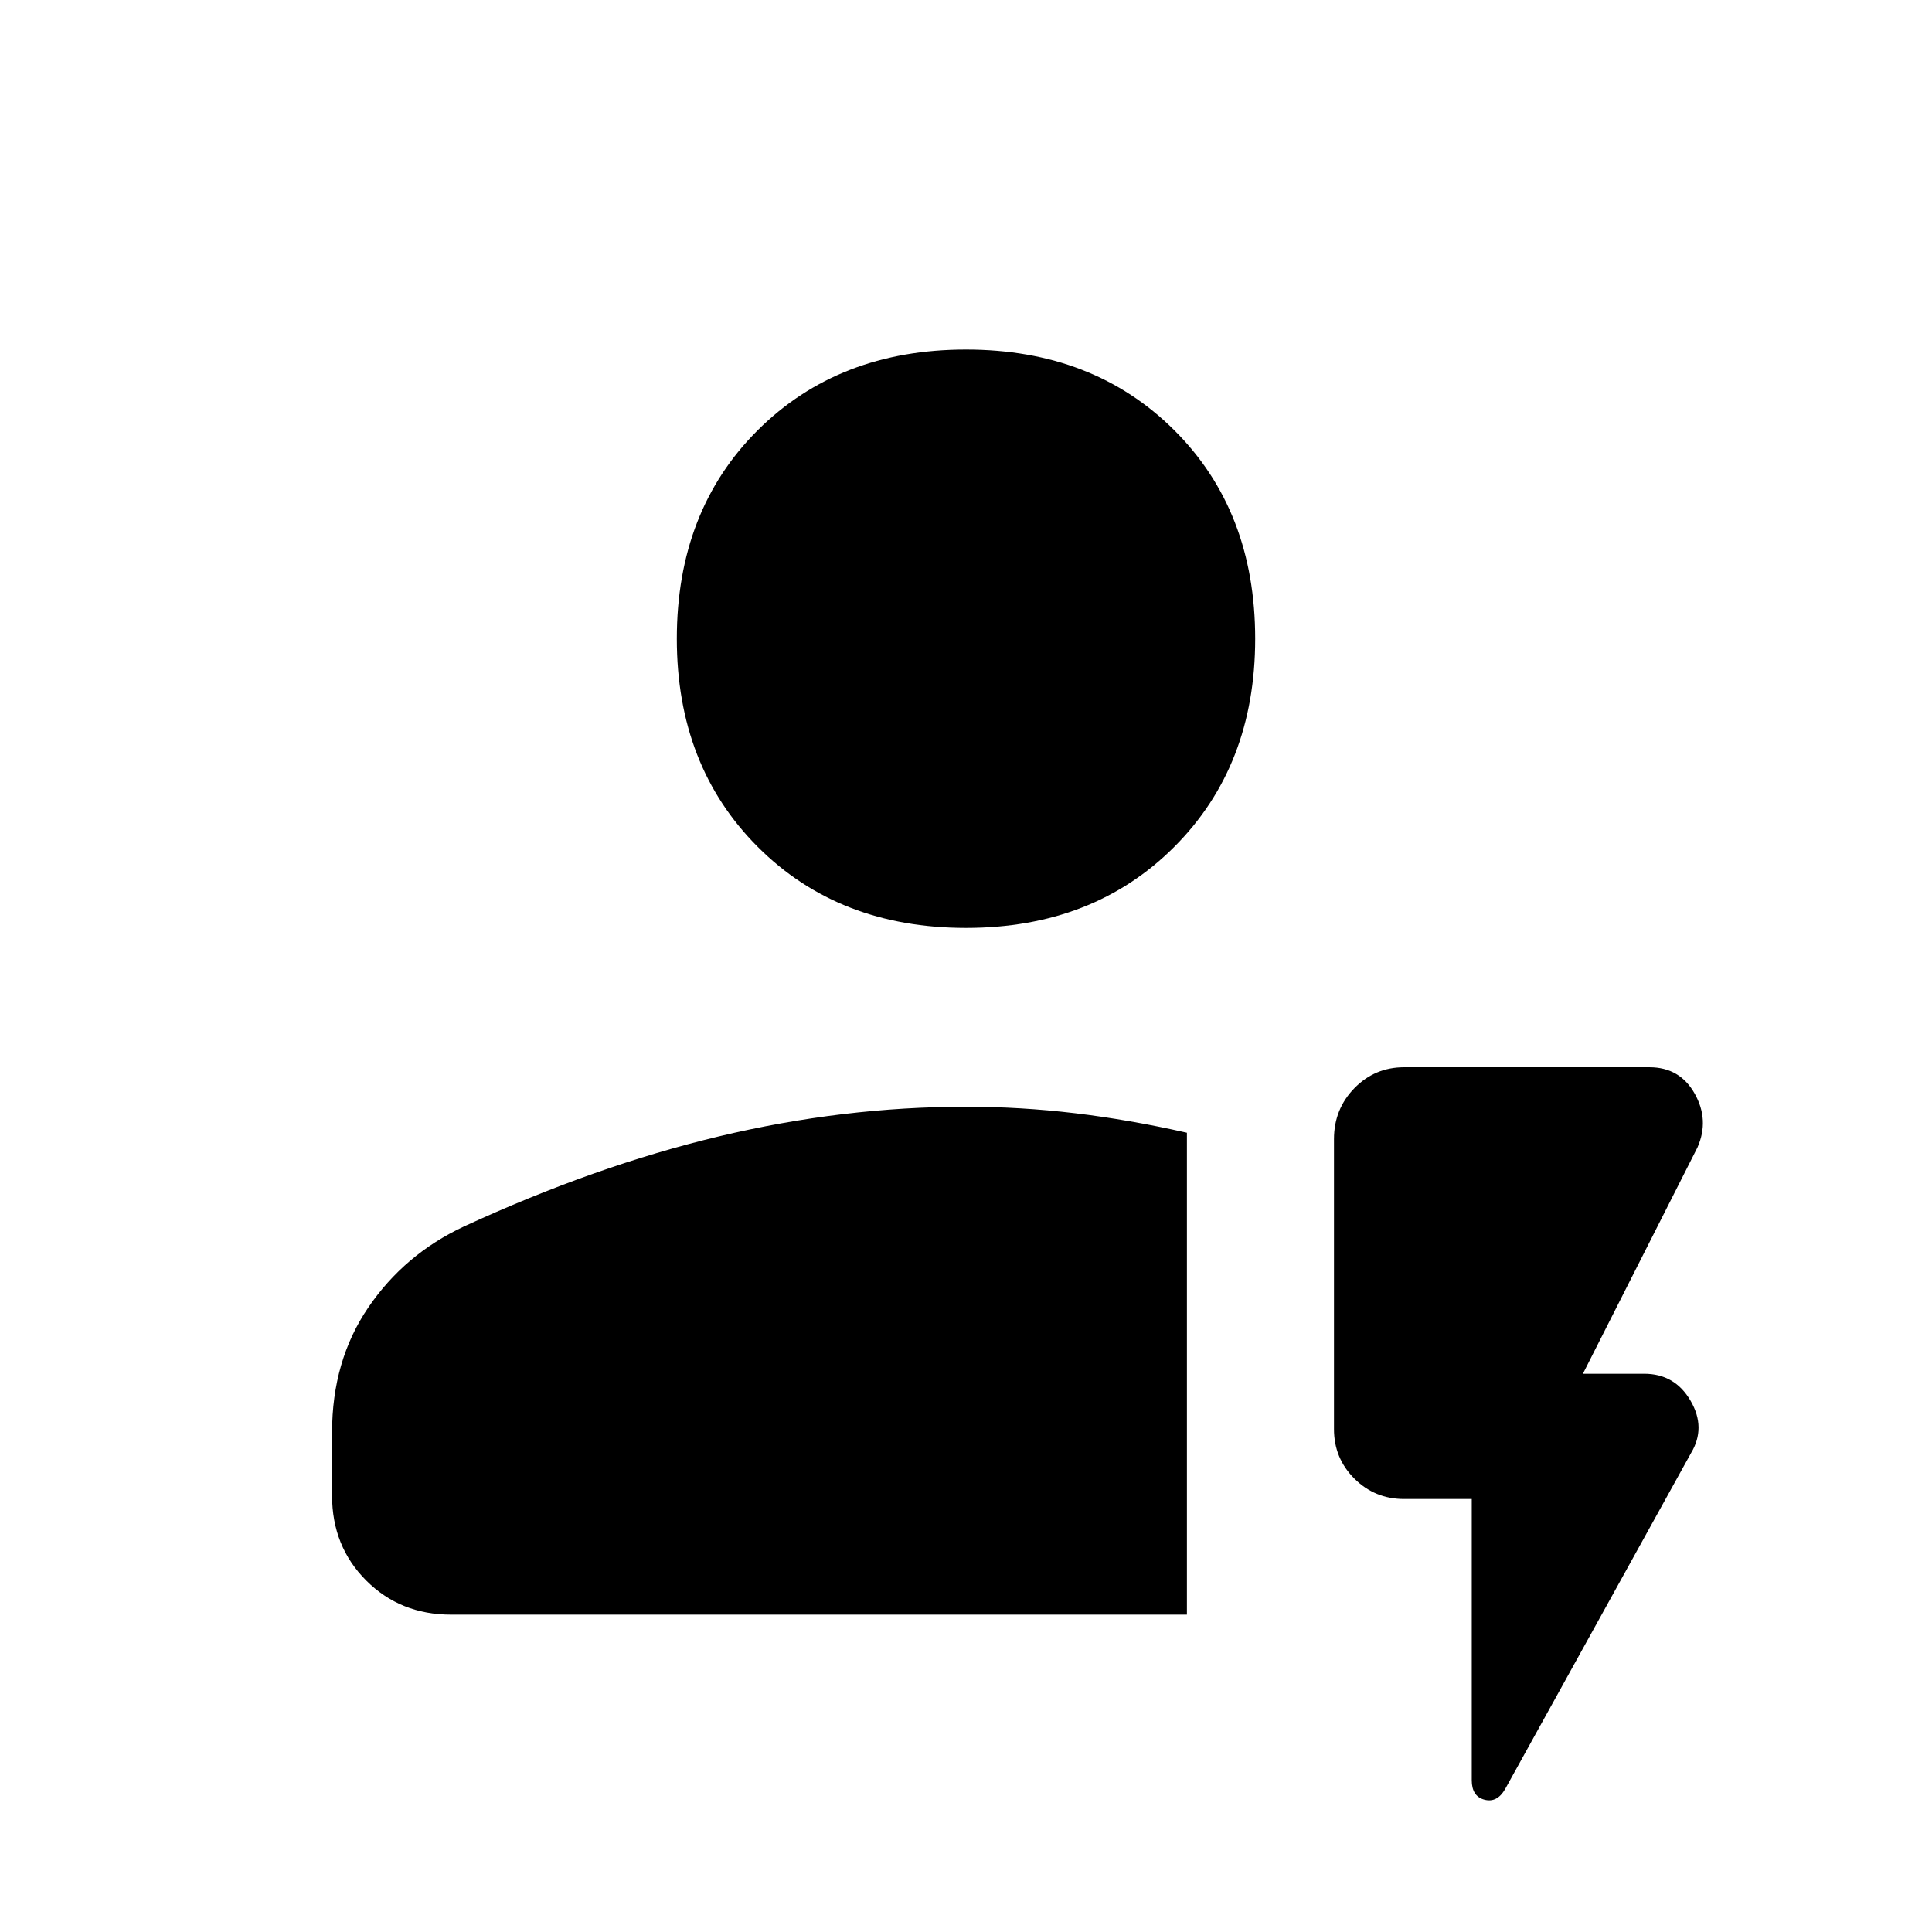 <svg xmlns="http://www.w3.org/2000/svg" height="48" viewBox="0 96 960 960" width="48"><path d="M589.77 898.306H224.154q-25.23 0-42.191-16.962-16.962-16.961-16.962-42.191v-31.375q0-35.624 17.983-62.068 17.984-26.444 47.479-40.248 65.153-30.077 126.799-44.808 61.646-14.73 122.738-14.73 27.154 0 54.193 3.23 27.038 3.231 55.577 9.693v239.459ZM480 557.076q-63.212 0-103.451-40.24-40.24-40.239-40.24-103.451 0-63.597 40.24-103.644Q416.788 269.694 480 269.694q63.212 0 103.451 40.047 40.24 40.047 40.24 103.644 0 63.212-40.24 103.451-40.239 40.24-103.451 40.24Zm251.308 283.769h-33.614q-14.545 0-24.696-10.115-10.15-10.115-10.15-24.607V662.005q0-14.916 10.15-25.306 10.151-10.391 24.696-10.391h121.921q15.087 0 22.467 13.116 7.379 13.115 1.379 26.73l-56.923 112.461h30.461q15.231 0 23.039 13.423 7.807 13.423.192 26.039l-92.306 166.844q-4 7-10.308 5.342-6.308-1.659-6.308-9.676V840.845Z"/></svg>